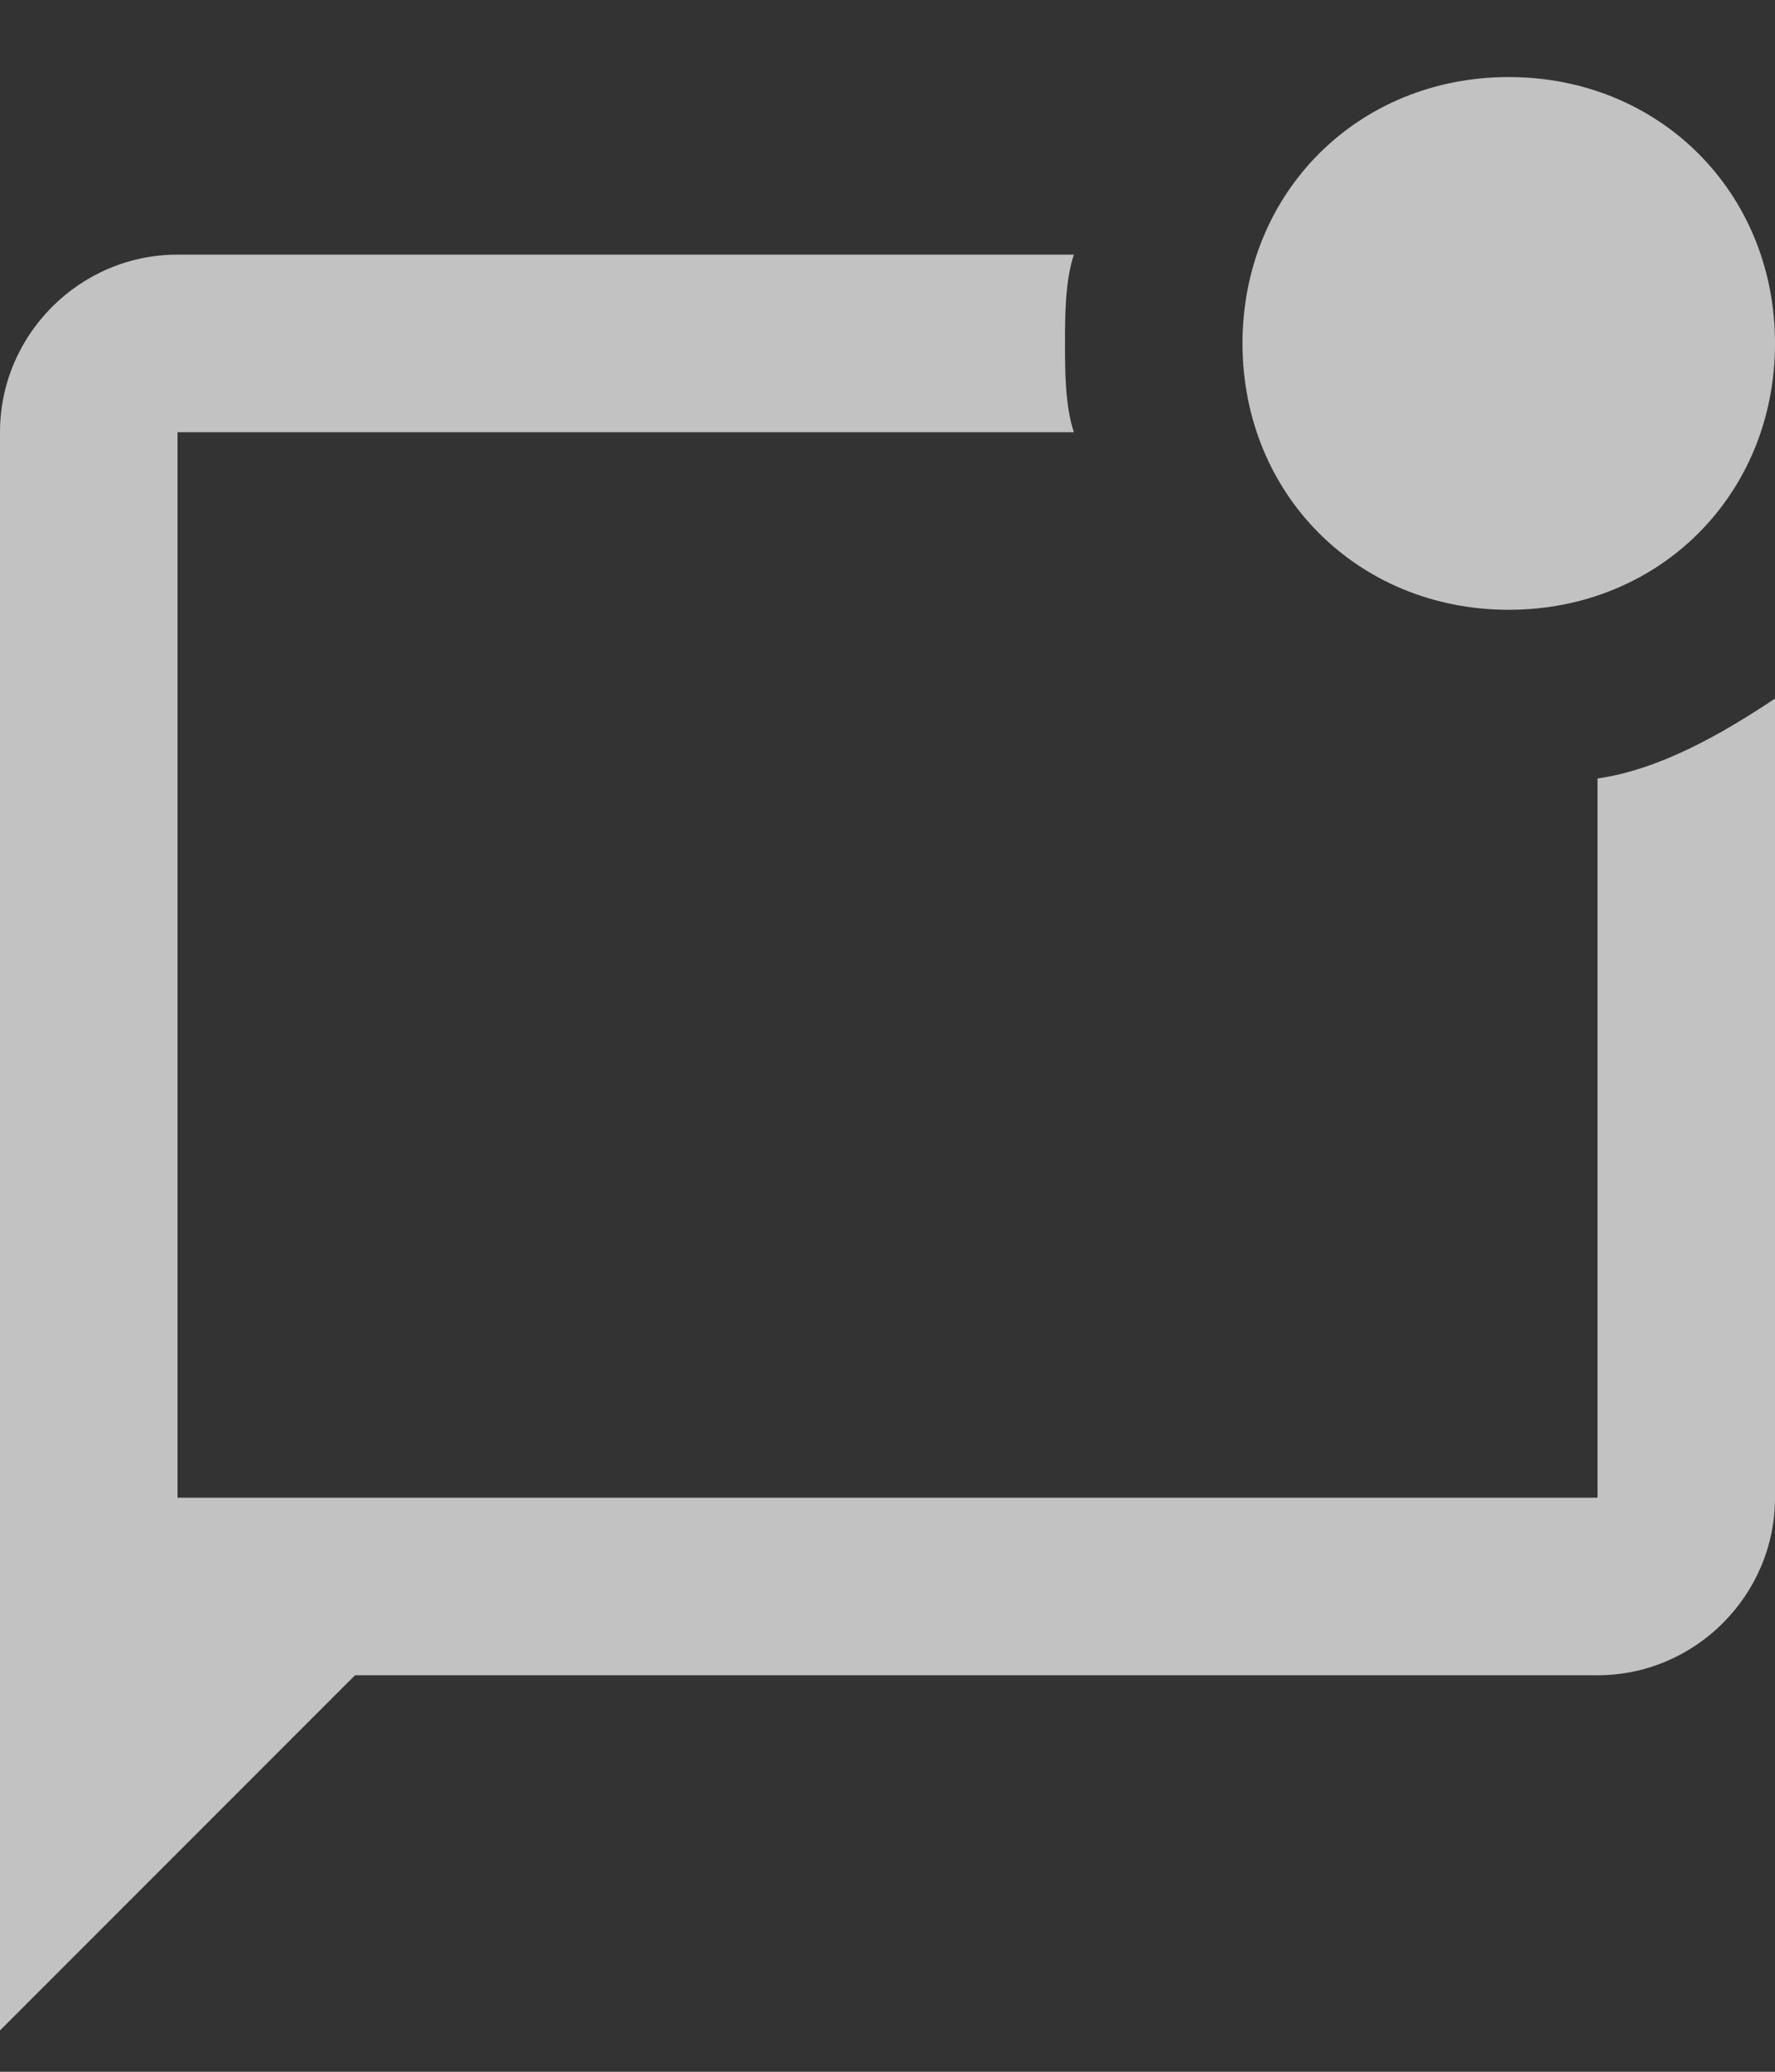 <svg width="18" height="21" viewBox="0 0 18 21" fill="none" xmlns="http://www.w3.org/2000/svg">
<rect x="0" y="0" width="18" height="21" fill="#333333" stroke="none"/>
<path opacity="0.7" d="M18 7.081V15.181C18 16.171 17.19 16.981 16.2 16.981H3.6L0 20.581V4.381C0 3.391 0.81 2.581 1.8 2.581H10.89C10.8 2.851 10.8 3.211 10.8 3.481C10.8 3.751 10.8 4.111 10.89 4.381H1.8V15.181H16.2V7.891C16.83 7.801 17.46 7.441 18 7.081ZM12.6 3.481C12.6 5.011 13.77 6.181 15.3 6.181C16.83 6.181 18 5.011 18 3.481C18 1.951 16.83 0.781 15.3 0.781C13.77 0.781 12.6 1.951 12.6 3.481Z" fill="white"/>
</svg>
